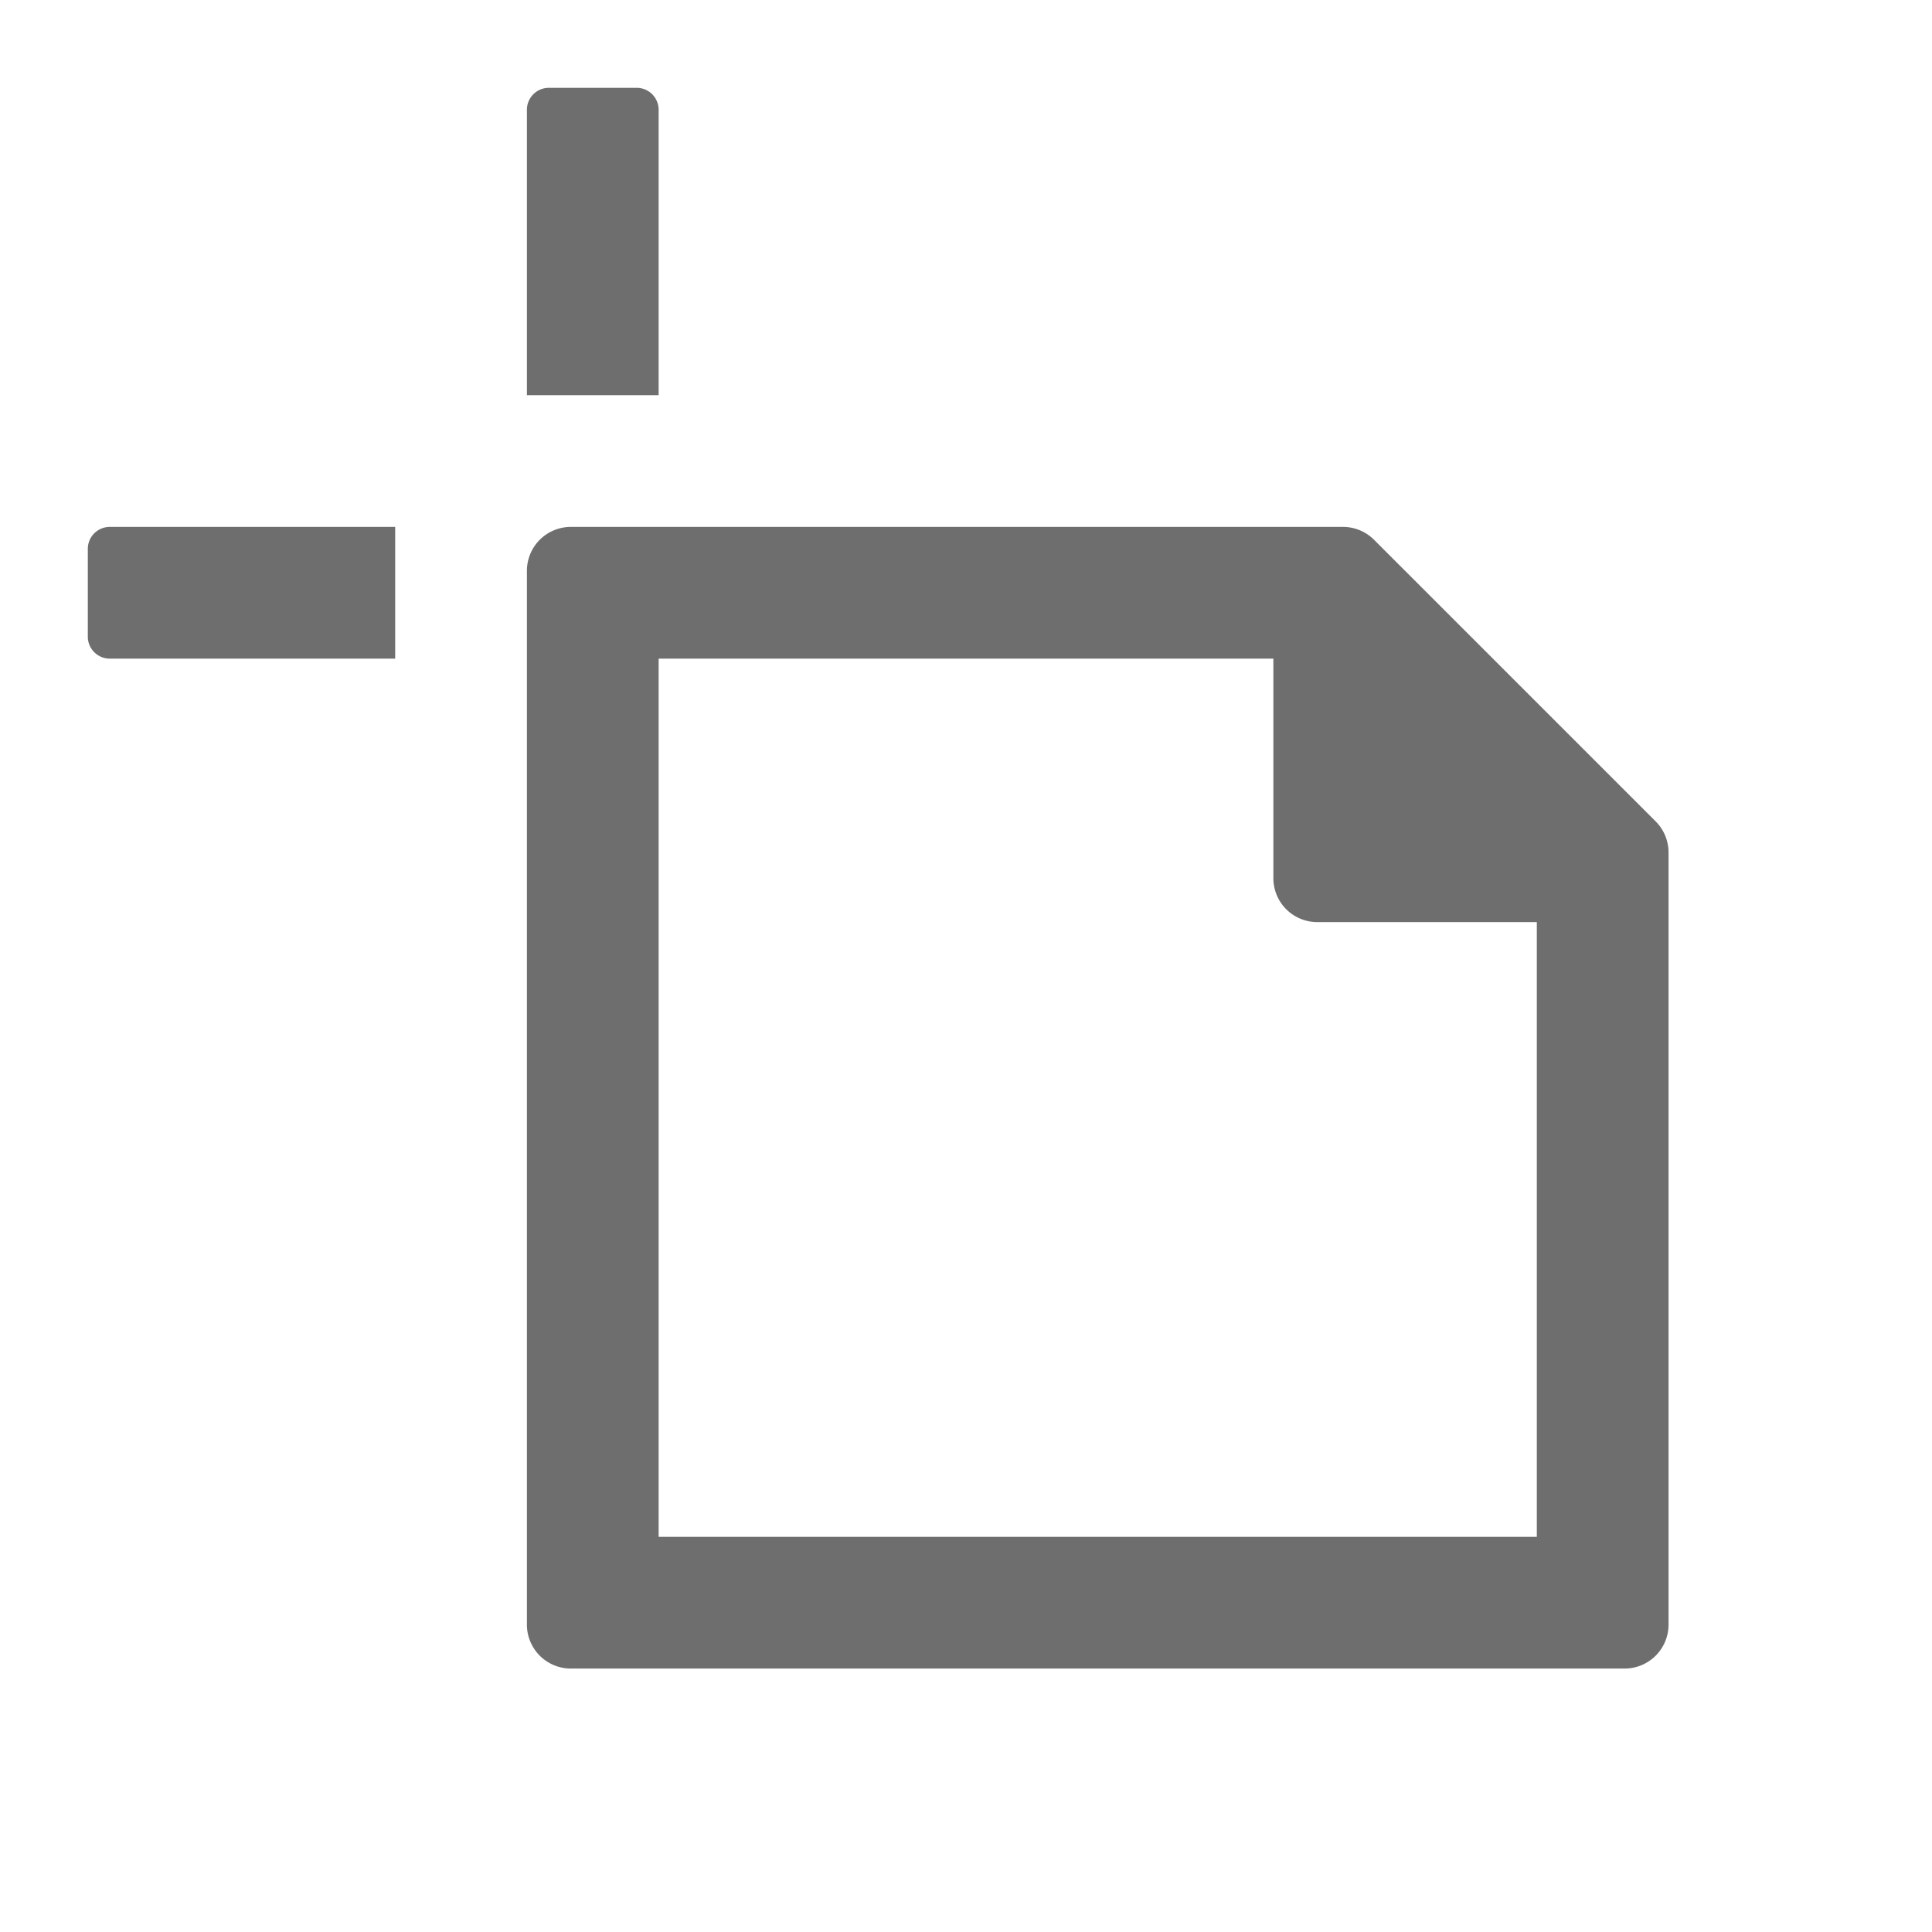 <svg xmlns="http://www.w3.org/2000/svg" height="22" id="S_Artboard_22_N" viewBox="0 0 22 22" width="22">
  <defs>
    <style>
      .fill {
        fill: #6E6E6E;
      }

      
    </style>
  </defs>
  <rect id="Canvas" fill="#ff13dc" opacity="0" width="22" height="22" /><path class="fill" d="M6,6.5v12a.5.5,0,0,0,.5.5h12a.5.5,0,0,0,.5-.5V9.707a.5.5,0,0,0-.146-.353L15.646,6.146A.5.5,0,0,0,15.293,6H6.5A.5.5,0,0,0,6,6.5Zm11.5,11H7.5V7.5h7V10a.5.5,0,0,0,.5.5h2.5Z" />
  <path class="fill" d="M7.25,1h-1A.25.25,0,0,0,6,1.25V4.5H7.5V1.25A.25.25,0,0,0,7.25,1Z" />
  <path class="fill" d="M1.25,7.5H4.5V6H1.25A.25.25,0,0,0,1,6.25v1A.25.25,0,0,0,1.25,7.5Z" />
  </svg>